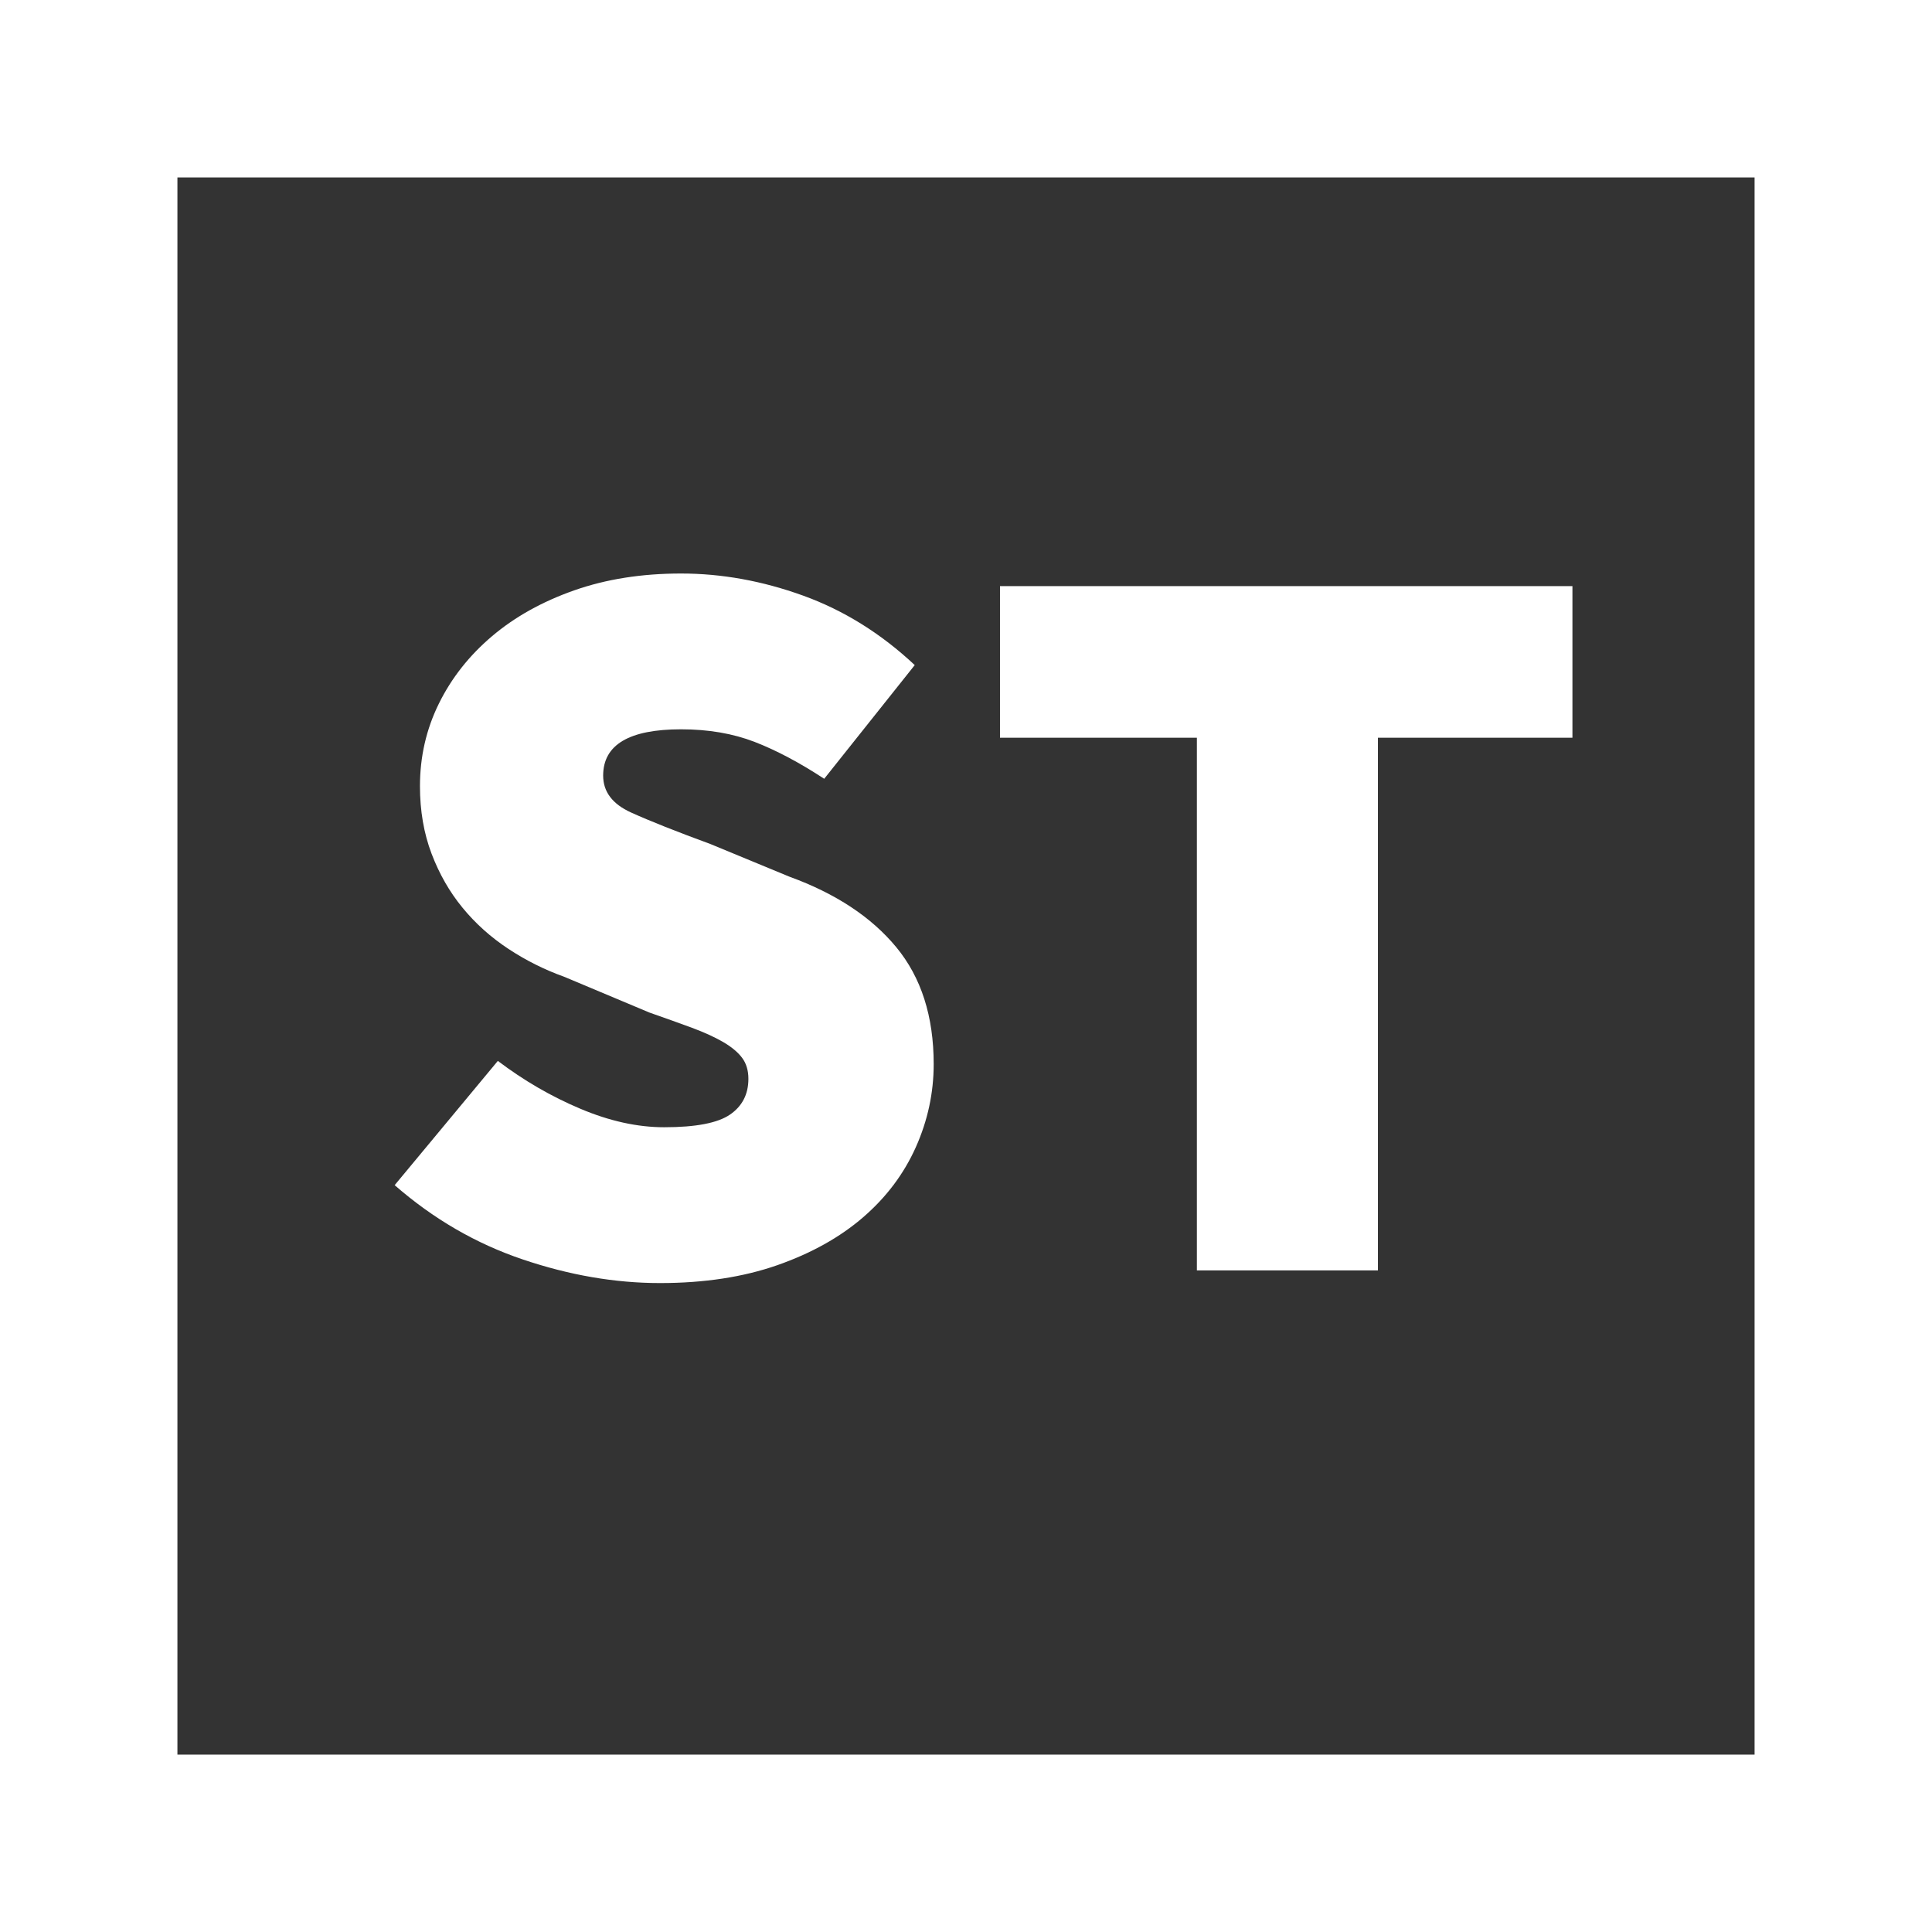 <?xml version="1.0" encoding="utf-8"?>
<!DOCTYPE svg PUBLIC "-//W3C//DTD SVG 1.1//EN" "http://www.w3.org/Graphics/SVG/1.1/DTD/svg11.dtd">
<svg version="1.1" id="Layer_1" xmlns="http://www.w3.org/2000/svg" xmlns:xlink="http://www.w3.org/1999/xlink" x="0px" y="0px"
	 viewBox="0 0 72 72" enable-background="new 0 0 72 72" xml:space="preserve">
<rect x="0" y="0" width="72" height="72" fill="#333333" stroke="none"/>
<g class="logo-square">
	<path fill="#FFFFFF" d="M27.204,41.538c-0.458,0.314-1.275,0.471-2.452,0.471c-0.994,0-2.034-0.229-3.119-0.687
		c-1.086-0.457-2.113-1.053-3.08-1.785l-3.845,4.63c1.438,1.256,3.027,2.178,4.767,2.766c1.739,0.589,3.445,0.883,5.12,0.883
		c1.647,0,3.105-0.223,4.375-0.667c1.268-0.444,2.334-1.04,3.197-1.785c0.863-0.745,1.517-1.615,1.962-2.609
		c0.444-0.993,0.667-2.027,0.667-3.1c0-1.778-0.465-3.229-1.393-4.354c-0.929-1.125-2.256-2.001-3.982-2.629l-2.942-1.216
		c-1.282-0.471-2.27-0.863-2.962-1.177c-0.693-0.315-1.039-0.772-1.039-1.374c0-1.15,0.967-1.726,2.903-1.726
		c1.02,0,1.935,0.157,2.746,0.471c0.81,0.314,1.673,0.772,2.589,1.373l3.374-4.237c-1.256-1.177-2.642-2.04-4.159-2.589
		c-1.517-0.549-3.035-0.824-4.551-0.824c-1.465,0-2.792,0.21-3.982,0.628c-1.19,0.419-2.21,0.987-3.06,1.707
		c-0.85,0.72-1.51,1.556-1.981,2.511c-0.471,0.955-0.706,1.981-0.706,3.08c0,0.916,0.144,1.753,0.431,2.511
		c0.288,0.759,0.673,1.432,1.158,2.021c0.483,0.589,1.052,1.098,1.706,1.53c0.654,0.431,1.347,0.778,2.079,1.04l3.178,1.334
		c0.601,0.21,1.131,0.4,1.589,0.569c0.457,0.17,0.844,0.347,1.158,0.529c0.314,0.183,0.549,0.379,0.706,0.588
		c0.157,0.21,0.235,0.471,0.235,0.785C27.89,40.78,27.661,41.225,27.204,41.538z"/>
	<path fill="#FFFFFF" d="M0,0v72h72V0H0z M65.388,6.612v58.777H6.612V6.612H65.388z"/>
	<polygon fill="#FFFFFF" points="58.6,21.843 56.137,21.843 37.267,21.843 37.267,27.493 44.604,27.493 44.604,47.344 
		51.351,47.344 51.351,27.493 58.6,27.493 	"/>
</g>
</svg>
